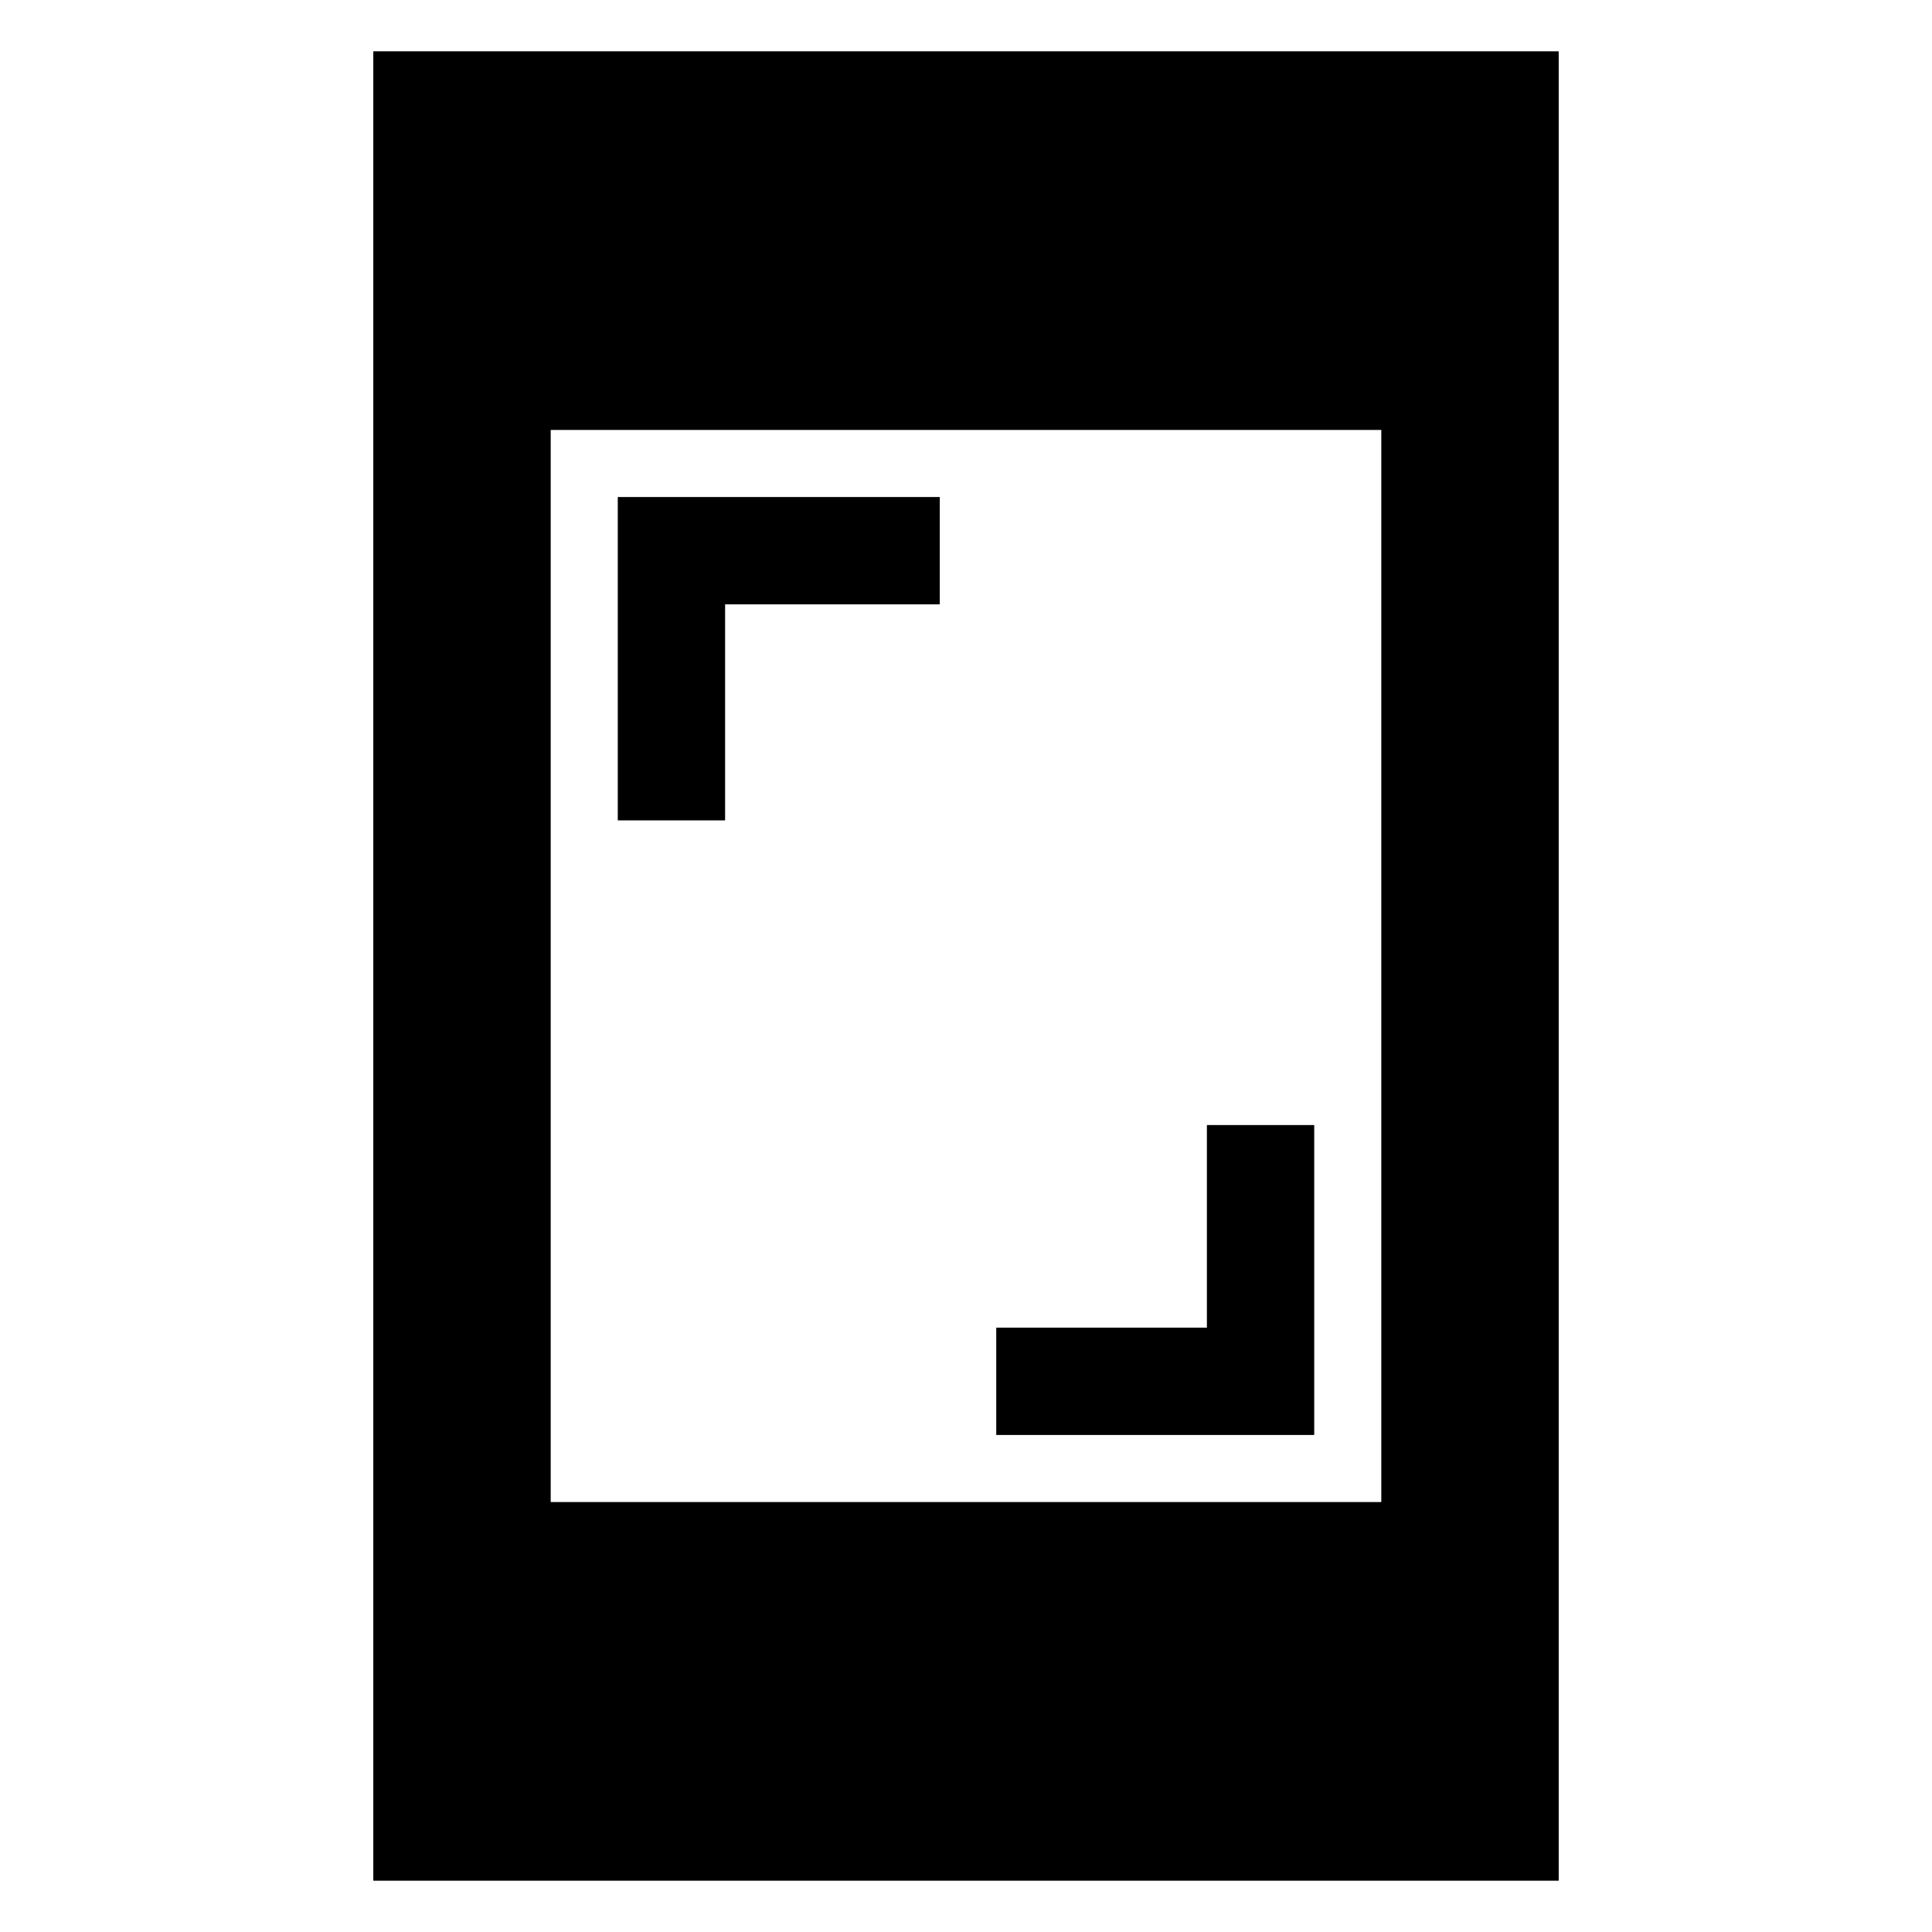 <svg xmlns="http://www.w3.org/2000/svg" height="40" viewBox="0 -960 960 960" width="40"><path d="M495.03-246.97v-53.33H599.7v-100.67h53.33v154h-158ZM306.97-552.36v-160.67h160v53.33H360.3v107.34h-53.33ZM185.49-25.49v-909.02h589.02v909.02H185.49Zm88.15-188.15h412.72v-532.72H273.64v532.72Z"/></svg>
